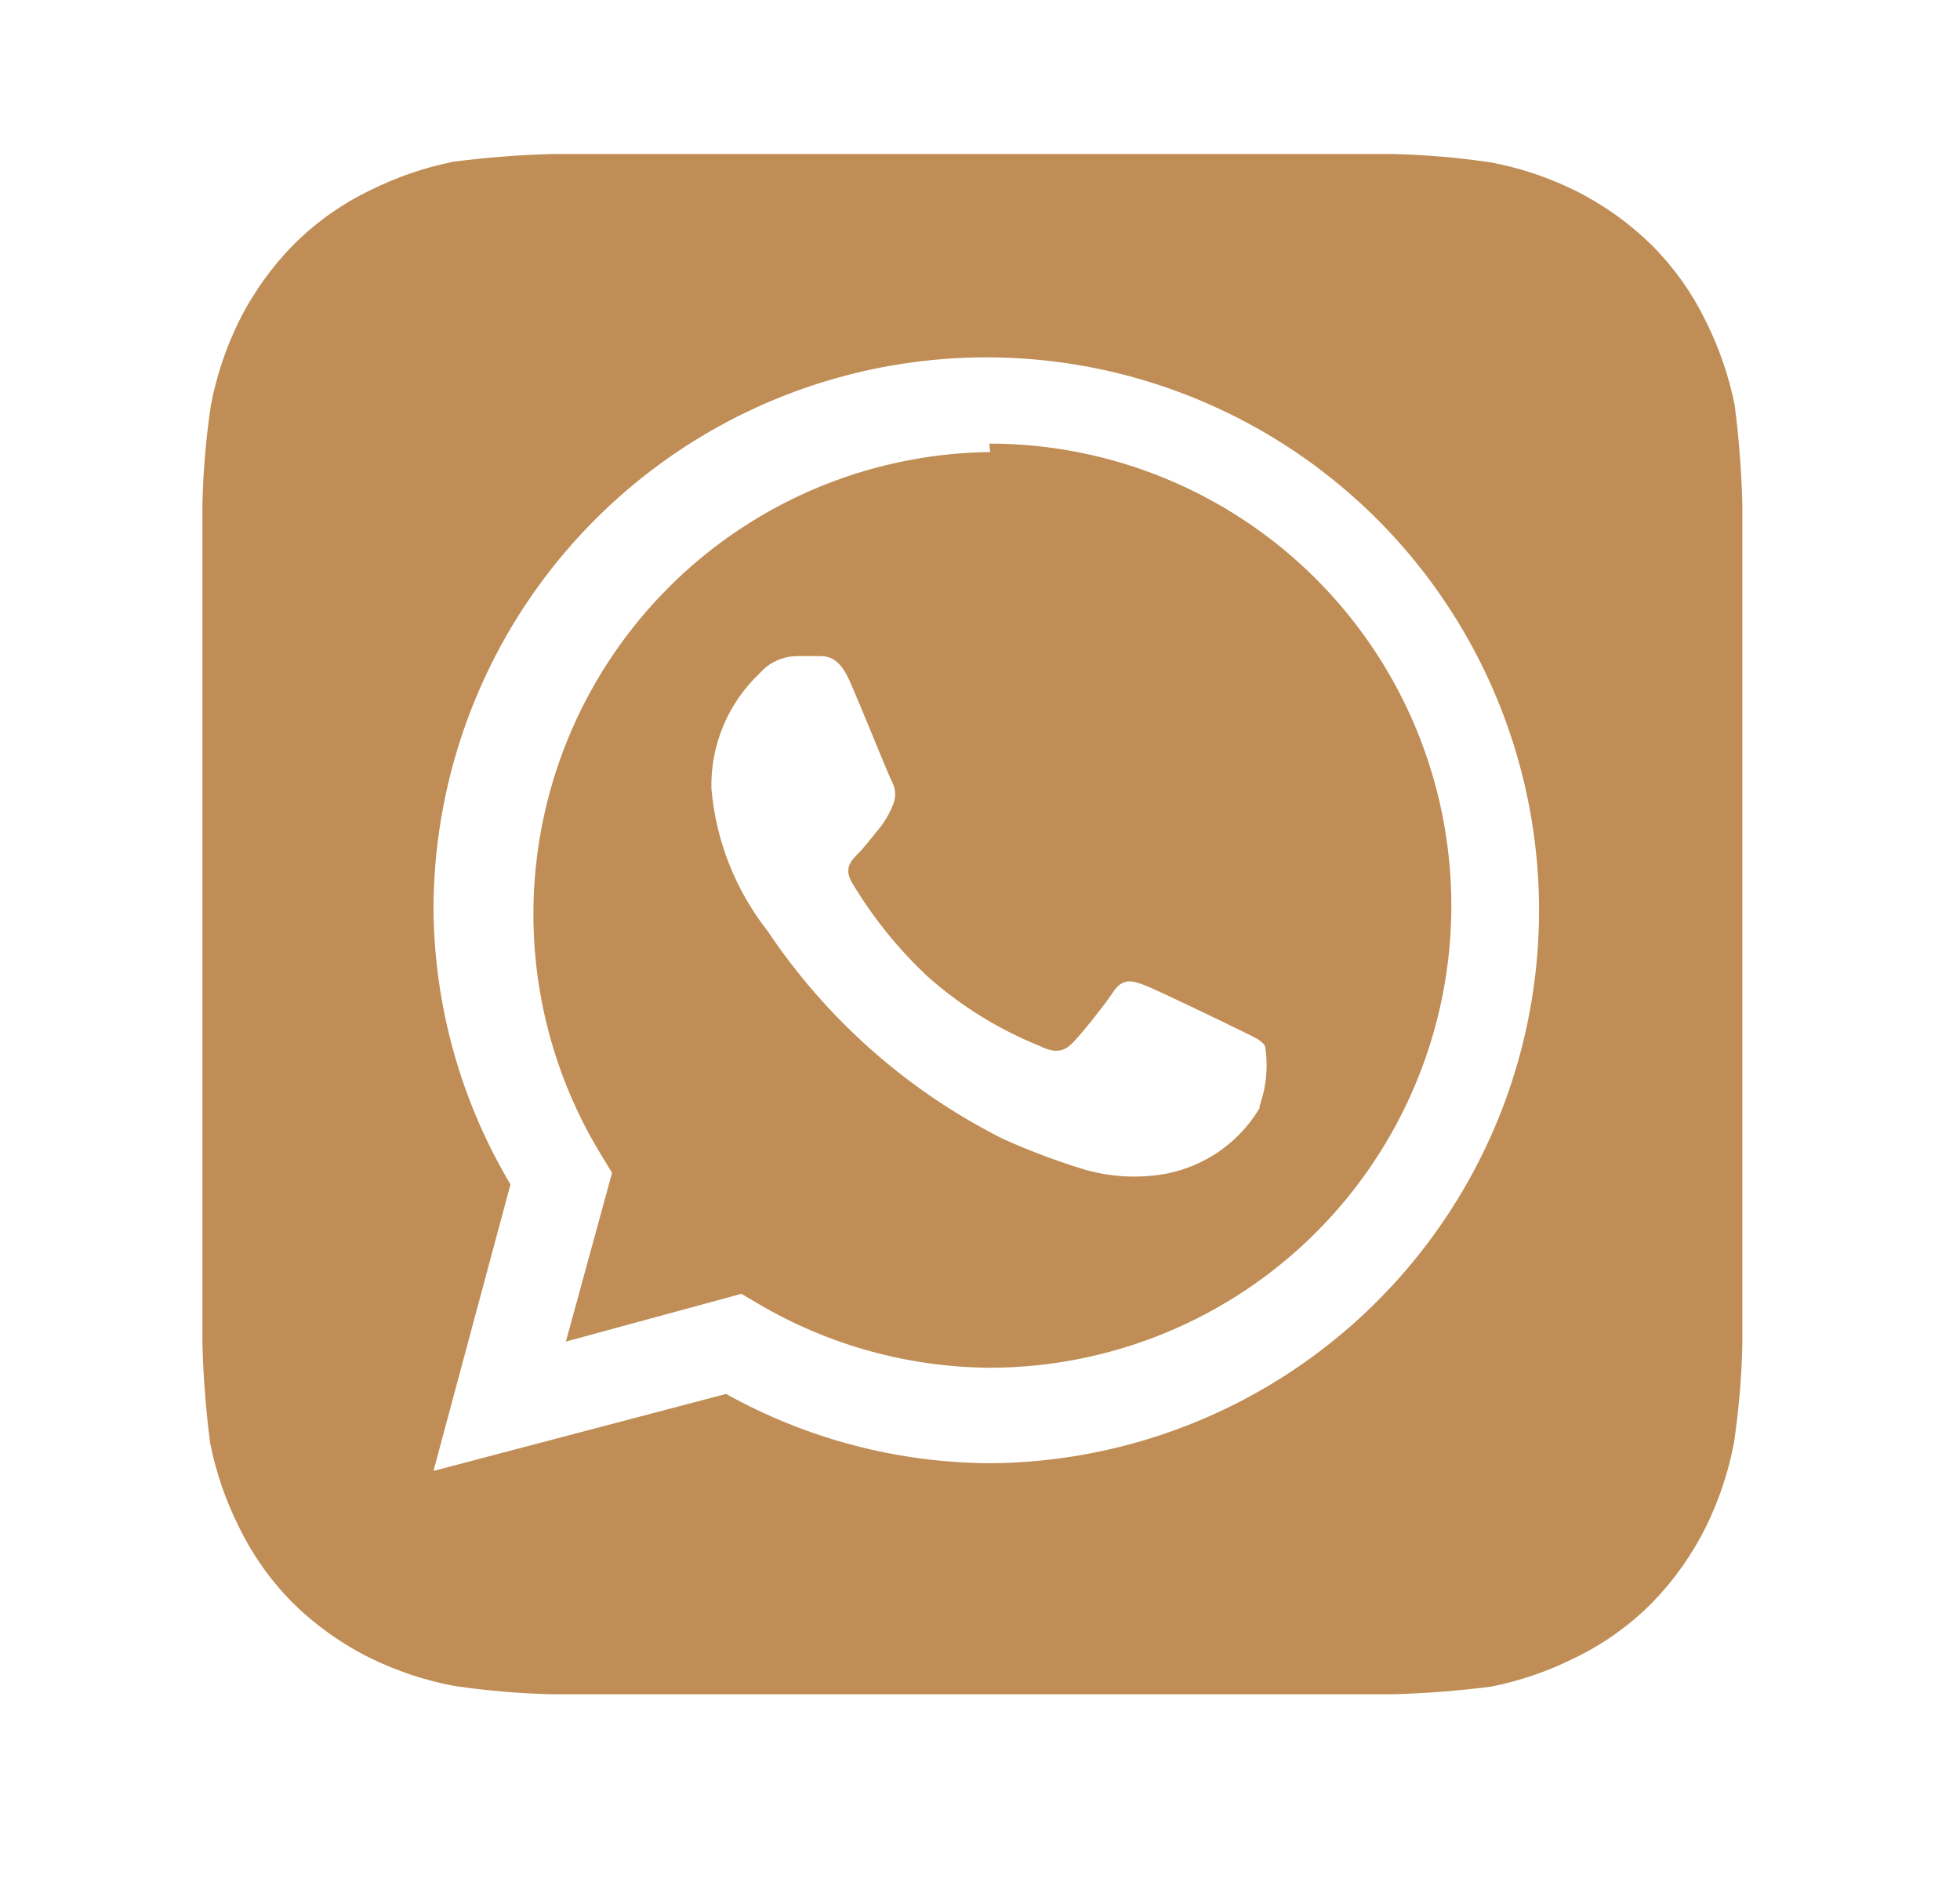 <svg width="25" height="24" viewBox="0 0 25 24" fill="none" xmlns="http://www.w3.org/2000/svg">
<path d="M22.224 6.433C22.213 6.009 22.18 5.586 22.126 5.166C22.052 4.798 21.93 4.441 21.762 4.105C21.587 3.741 21.351 3.409 21.065 3.123C20.776 2.84 20.445 2.605 20.083 2.426C19.747 2.261 19.39 2.142 19.022 2.072C18.606 2.01 18.186 1.974 17.765 1.964H7.051C6.627 1.975 6.204 2.008 5.784 2.062C5.416 2.136 5.059 2.258 4.723 2.426C4.359 2.601 4.027 2.837 3.741 3.123C3.459 3.412 3.223 3.743 3.044 4.105C2.879 4.441 2.761 4.798 2.69 5.166C2.628 5.582 2.592 6.002 2.582 6.423C2.582 6.609 2.582 6.875 2.582 6.953V16.617C2.582 16.725 2.582 16.96 2.582 17.137C2.593 17.561 2.626 17.984 2.681 18.404C2.754 18.772 2.876 19.129 3.044 19.465C3.22 19.829 3.455 20.161 3.741 20.447C4.03 20.73 4.361 20.965 4.723 21.144C5.06 21.309 5.416 21.428 5.784 21.498C6.2 21.56 6.62 21.596 7.041 21.606H17.756C18.179 21.595 18.602 21.562 19.022 21.508C19.391 21.434 19.747 21.312 20.083 21.144C20.447 20.969 20.779 20.733 21.065 20.447C21.348 20.158 21.583 19.827 21.762 19.465C21.927 19.128 22.046 18.772 22.116 18.404C22.178 17.988 22.214 17.568 22.224 17.147C22.224 16.96 22.224 16.725 22.224 16.617V6.953C22.224 6.875 22.224 6.609 22.224 6.433ZM12.629 18.66C11.45 18.654 10.291 18.35 9.261 17.776L5.529 18.758L6.511 15.104C5.877 14.04 5.538 12.827 5.529 11.588C5.533 10.197 5.948 8.837 6.723 7.681C7.498 6.526 8.598 5.625 9.884 5.093C11.17 4.561 12.585 4.421 13.95 4.691C15.315 4.962 16.57 5.63 17.556 6.612C18.542 7.594 19.215 8.846 19.491 10.21C19.767 11.574 19.633 12.989 19.107 14.277C18.58 15.565 17.684 16.669 16.531 17.449C15.378 18.229 14.021 18.65 12.629 18.66V18.66ZM12.629 5.765C11.588 5.777 10.568 6.064 9.675 6.598C8.781 7.132 8.044 7.894 7.54 8.805C7.036 9.716 6.783 10.744 6.805 11.785C6.828 12.826 7.126 13.843 7.67 14.731L7.807 14.957L7.218 17.108L9.457 16.499L9.673 16.627C10.566 17.153 11.583 17.434 12.619 17.442V17.442C14.182 17.442 15.681 16.821 16.786 15.716C17.891 14.611 18.512 13.112 18.512 11.549C18.512 9.986 17.891 8.488 16.786 7.383C15.681 6.278 14.182 5.657 12.619 5.657L12.629 5.765ZM16.066 14.132C15.938 14.347 15.765 14.532 15.561 14.676C15.356 14.819 15.123 14.919 14.878 14.967C14.511 15.034 14.134 15.01 13.778 14.898C13.444 14.793 13.116 14.669 12.796 14.525C11.582 13.916 10.546 13.002 9.791 11.873C9.38 11.35 9.131 10.719 9.074 10.056C9.068 9.781 9.12 9.508 9.227 9.254C9.333 9 9.492 8.772 9.693 8.583C9.752 8.516 9.824 8.462 9.905 8.425C9.987 8.388 10.075 8.368 10.164 8.367H10.439C10.547 8.367 10.694 8.367 10.832 8.672C10.969 8.976 11.333 9.889 11.382 9.978C11.406 10.025 11.418 10.077 11.418 10.13C11.418 10.183 11.406 10.235 11.382 10.282C11.338 10.389 11.279 10.488 11.205 10.577C11.117 10.685 11.018 10.813 10.94 10.891C10.861 10.97 10.763 11.068 10.861 11.245C11.129 11.696 11.459 12.106 11.843 12.463C12.262 12.832 12.74 13.128 13.258 13.337C13.434 13.425 13.542 13.415 13.641 13.337C13.739 13.258 14.082 12.826 14.2 12.649C14.318 12.472 14.436 12.502 14.593 12.561C14.75 12.62 15.624 13.042 15.801 13.13C15.978 13.219 16.086 13.258 16.135 13.337C16.178 13.594 16.154 13.857 16.066 14.103V14.132Z" fill="#BF8D55"/>
</svg>
